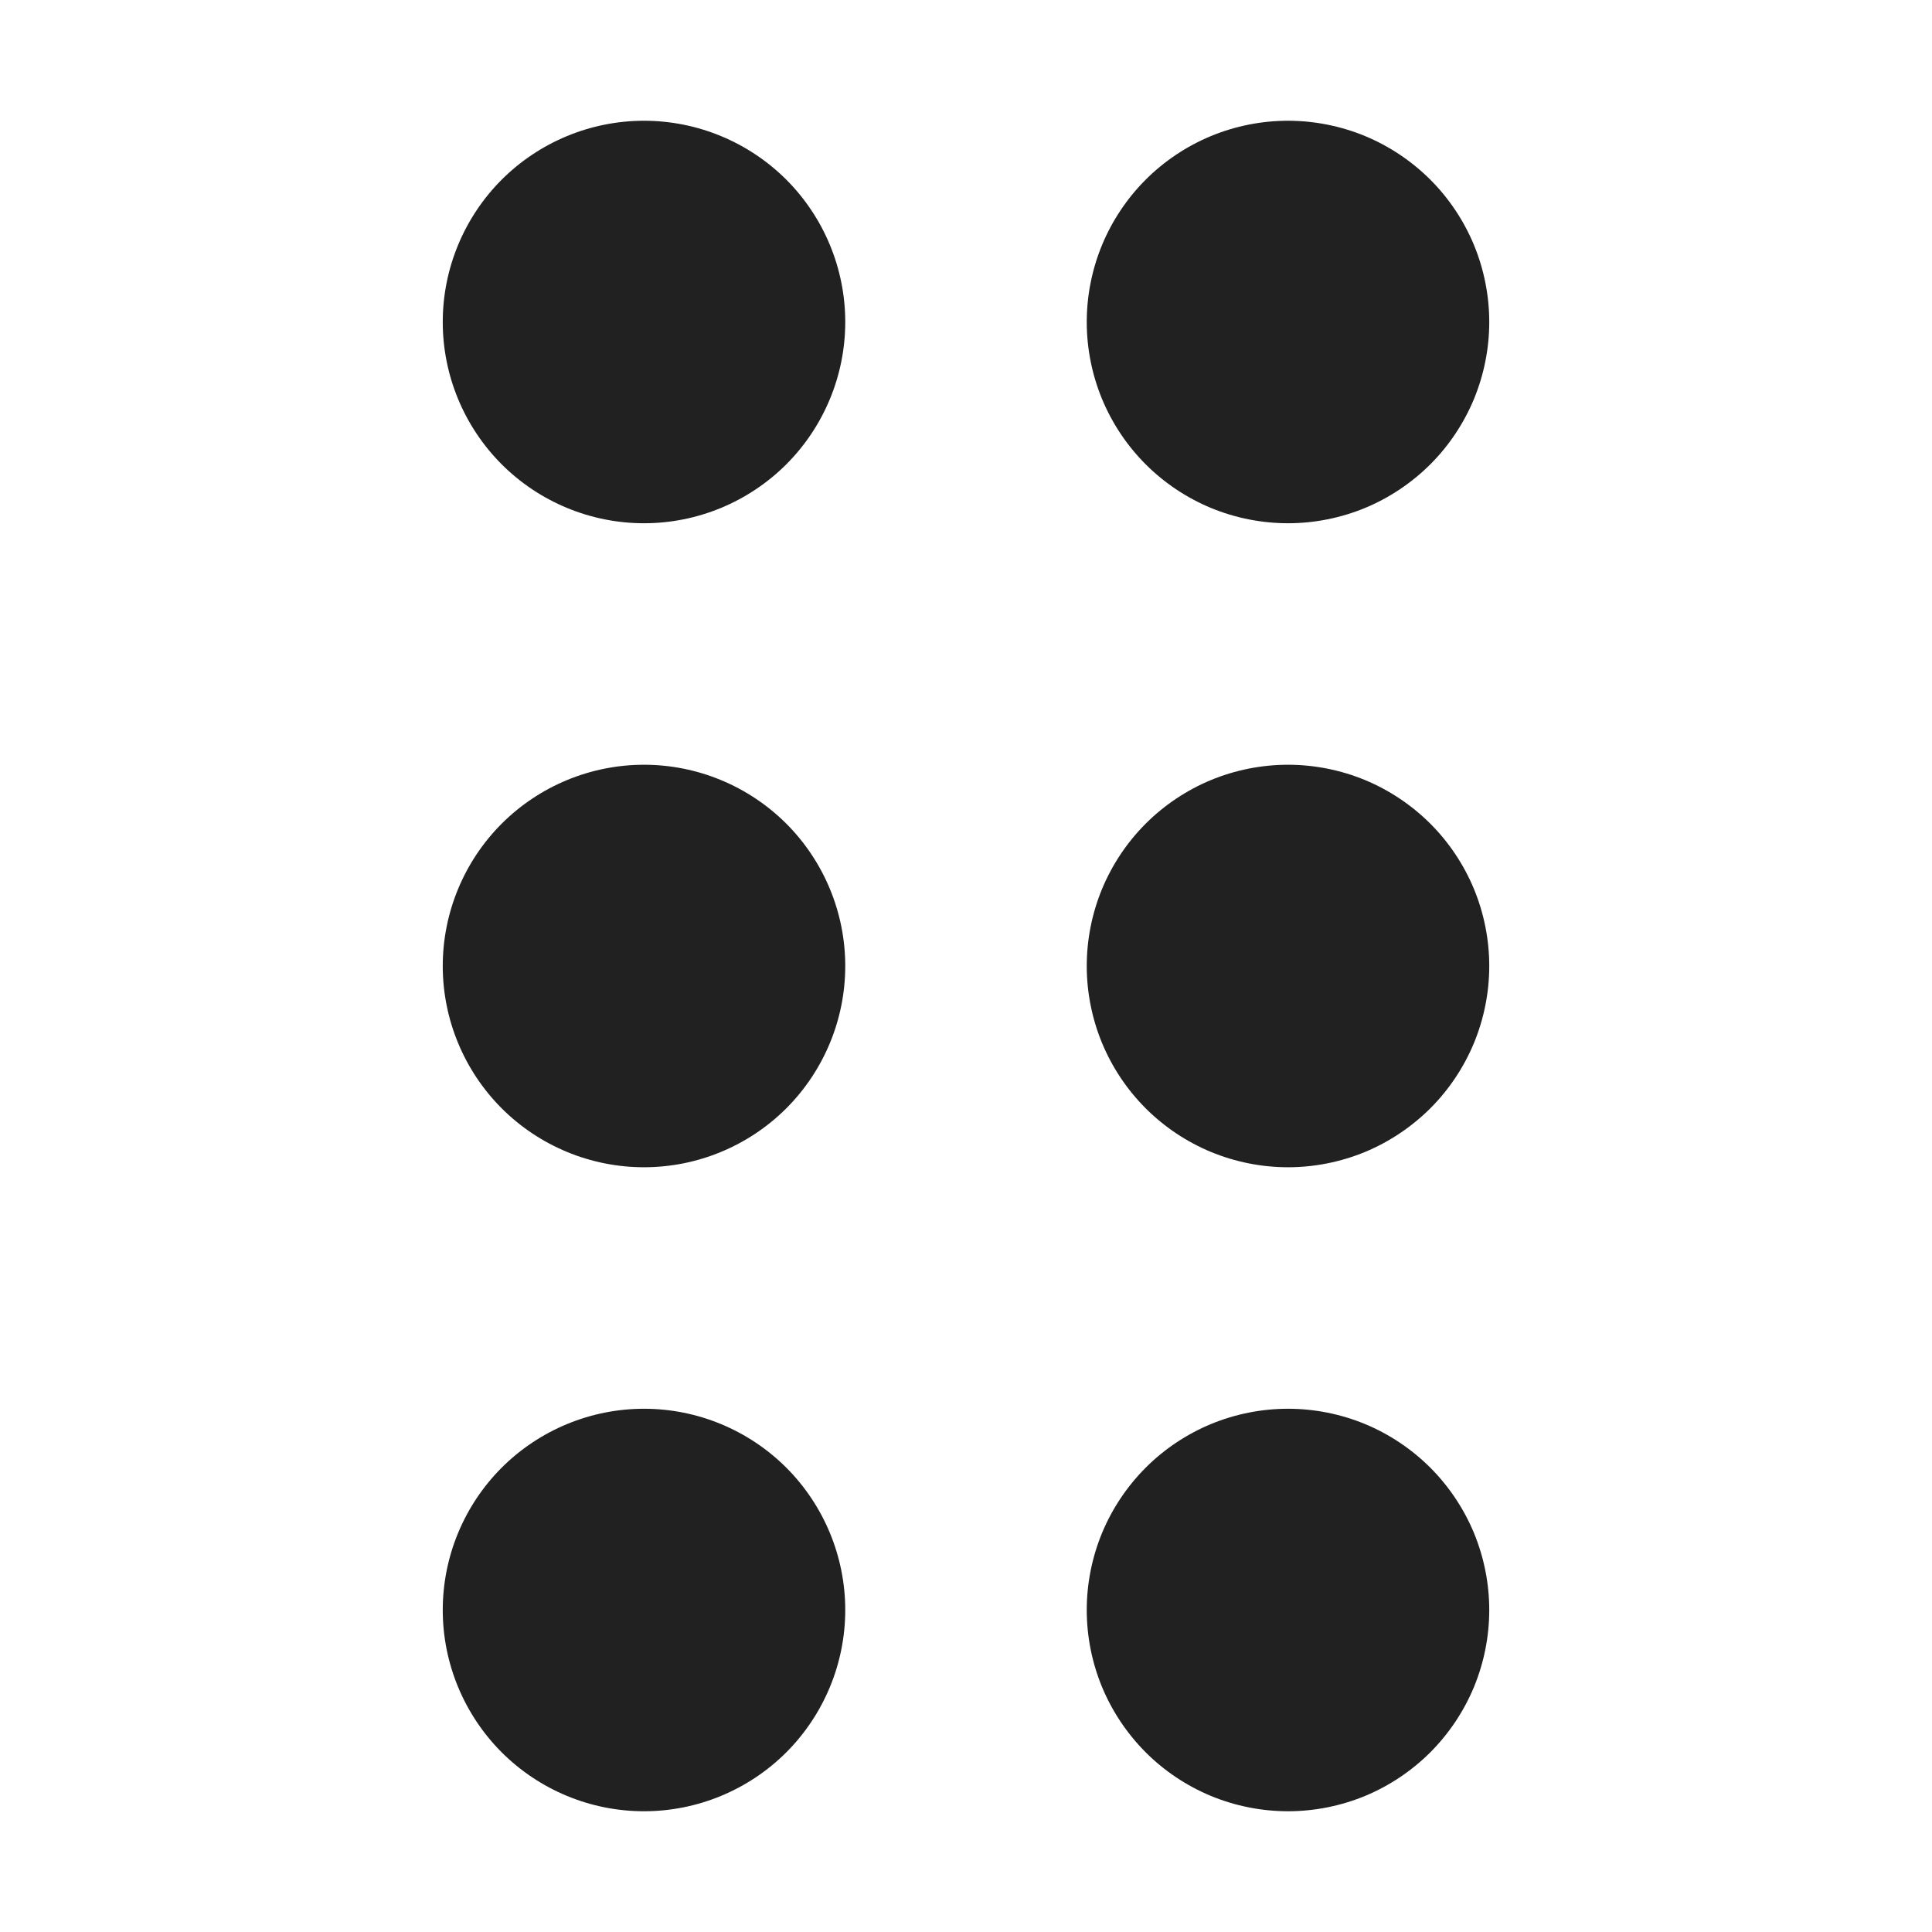 <svg width="24" height="24" viewBox="0 0 24 24" fill="none" xmlns="http://www.w3.org/2000/svg">
<g clip-path="url(#clip0_402_419)">
<path d="M8 17.5C8.663 17.5 9.299 17.764 9.768 18.232C10.236 18.701 10.5 19.337 10.5 20C10.5 20.663 10.236 21.299 9.768 21.768C9.299 22.236 8.663 22.5 8 22.5C7.337 22.5 6.701 22.236 6.232 21.768C5.764 21.299 5.5 20.663 5.5 20C5.5 19.337 5.764 18.701 6.232 18.232C6.701 17.764 7.337 17.5 8 17.5ZM16 17.5C16.328 17.5 16.654 17.565 16.957 17.69C17.26 17.816 17.535 18 17.768 18.232C18 18.465 18.184 18.74 18.31 19.043C18.435 19.346 18.5 19.672 18.5 20C18.5 20.328 18.435 20.654 18.31 20.957C18.184 21.26 18 21.535 17.768 21.768C17.535 22 17.26 22.184 16.957 22.31C16.654 22.435 16.328 22.5 16 22.5C15.672 22.5 15.346 22.435 15.043 22.31C14.74 22.184 14.464 22 14.232 21.768C14 21.535 13.816 21.26 13.69 20.957C13.565 20.654 13.5 20.328 13.5 20C13.5 19.672 13.565 19.346 13.69 19.043C13.816 18.74 14 18.465 14.232 18.232C14.464 18 14.74 17.816 15.043 17.69C15.346 17.565 15.672 17.5 16 17.5ZM8 9.5C8.663 9.5 9.299 9.764 9.768 10.232C10.236 10.701 10.5 11.337 10.5 12C10.5 12.663 10.236 13.299 9.768 13.768C9.299 14.236 8.663 14.5 8 14.5C7.337 14.5 6.701 14.236 6.232 13.768C5.764 13.299 5.5 12.663 5.5 12C5.5 11.337 5.764 10.701 6.232 10.232C6.701 9.764 7.337 9.5 8 9.5ZM16 9.5C16.328 9.5 16.654 9.565 16.957 9.69C17.26 9.816 17.535 10 17.768 10.232C18 10.464 18.184 10.74 18.31 11.043C18.435 11.346 18.5 11.672 18.5 12C18.5 12.328 18.435 12.654 18.31 12.957C18.184 13.26 18 13.536 17.768 13.768C17.535 14 17.26 14.184 16.957 14.31C16.654 14.435 16.328 14.5 16 14.5C15.672 14.5 15.346 14.435 15.043 14.31C14.74 14.184 14.464 14 14.232 13.768C14 13.536 13.816 13.26 13.69 12.957C13.565 12.654 13.5 12.328 13.5 12C13.5 11.672 13.565 11.346 13.69 11.043C13.816 10.74 14 10.464 14.232 10.232C14.464 10 14.74 9.816 15.043 9.69C15.346 9.565 15.672 9.5 16 9.5ZM8 1.5C8.663 1.5 9.299 1.764 9.768 2.232C10.236 2.701 10.5 3.337 10.5 4C10.5 4.663 10.236 5.299 9.768 5.768C9.299 6.236 8.663 6.5 8 6.5C7.337 6.5 6.701 6.236 6.232 5.768C5.764 5.299 5.5 4.663 5.5 4C5.5 3.337 5.764 2.701 6.232 2.232C6.701 1.764 7.337 1.5 8 1.5ZM16 1.5C16.328 1.5 16.654 1.565 16.957 1.69C17.26 1.816 17.535 2 17.768 2.232C18 2.464 18.184 2.74 18.31 3.043C18.435 3.346 18.5 3.672 18.5 4C18.5 4.328 18.435 4.654 18.31 4.957C18.184 5.26 18 5.536 17.768 5.768C17.535 6 17.26 6.184 16.957 6.31C16.654 6.435 16.328 6.5 16 6.5C15.672 6.5 15.346 6.435 15.043 6.31C14.74 6.184 14.464 6 14.232 5.768C14 5.536 13.816 5.26 13.69 4.957C13.565 4.654 13.5 4.328 13.5 4C13.5 3.672 13.565 3.346 13.69 3.043C13.816 2.74 14 2.464 14.232 2.232C14.464 2 14.74 1.816 15.043 1.69C15.346 1.565 15.672 1.5 16 1.5Z" fill="#212121"/>
</g>
<defs>
<clipPath id="clip0_402_419">
<rect width="24" height="24" fill="white"/>
</clipPath>
</defs>
</svg>
